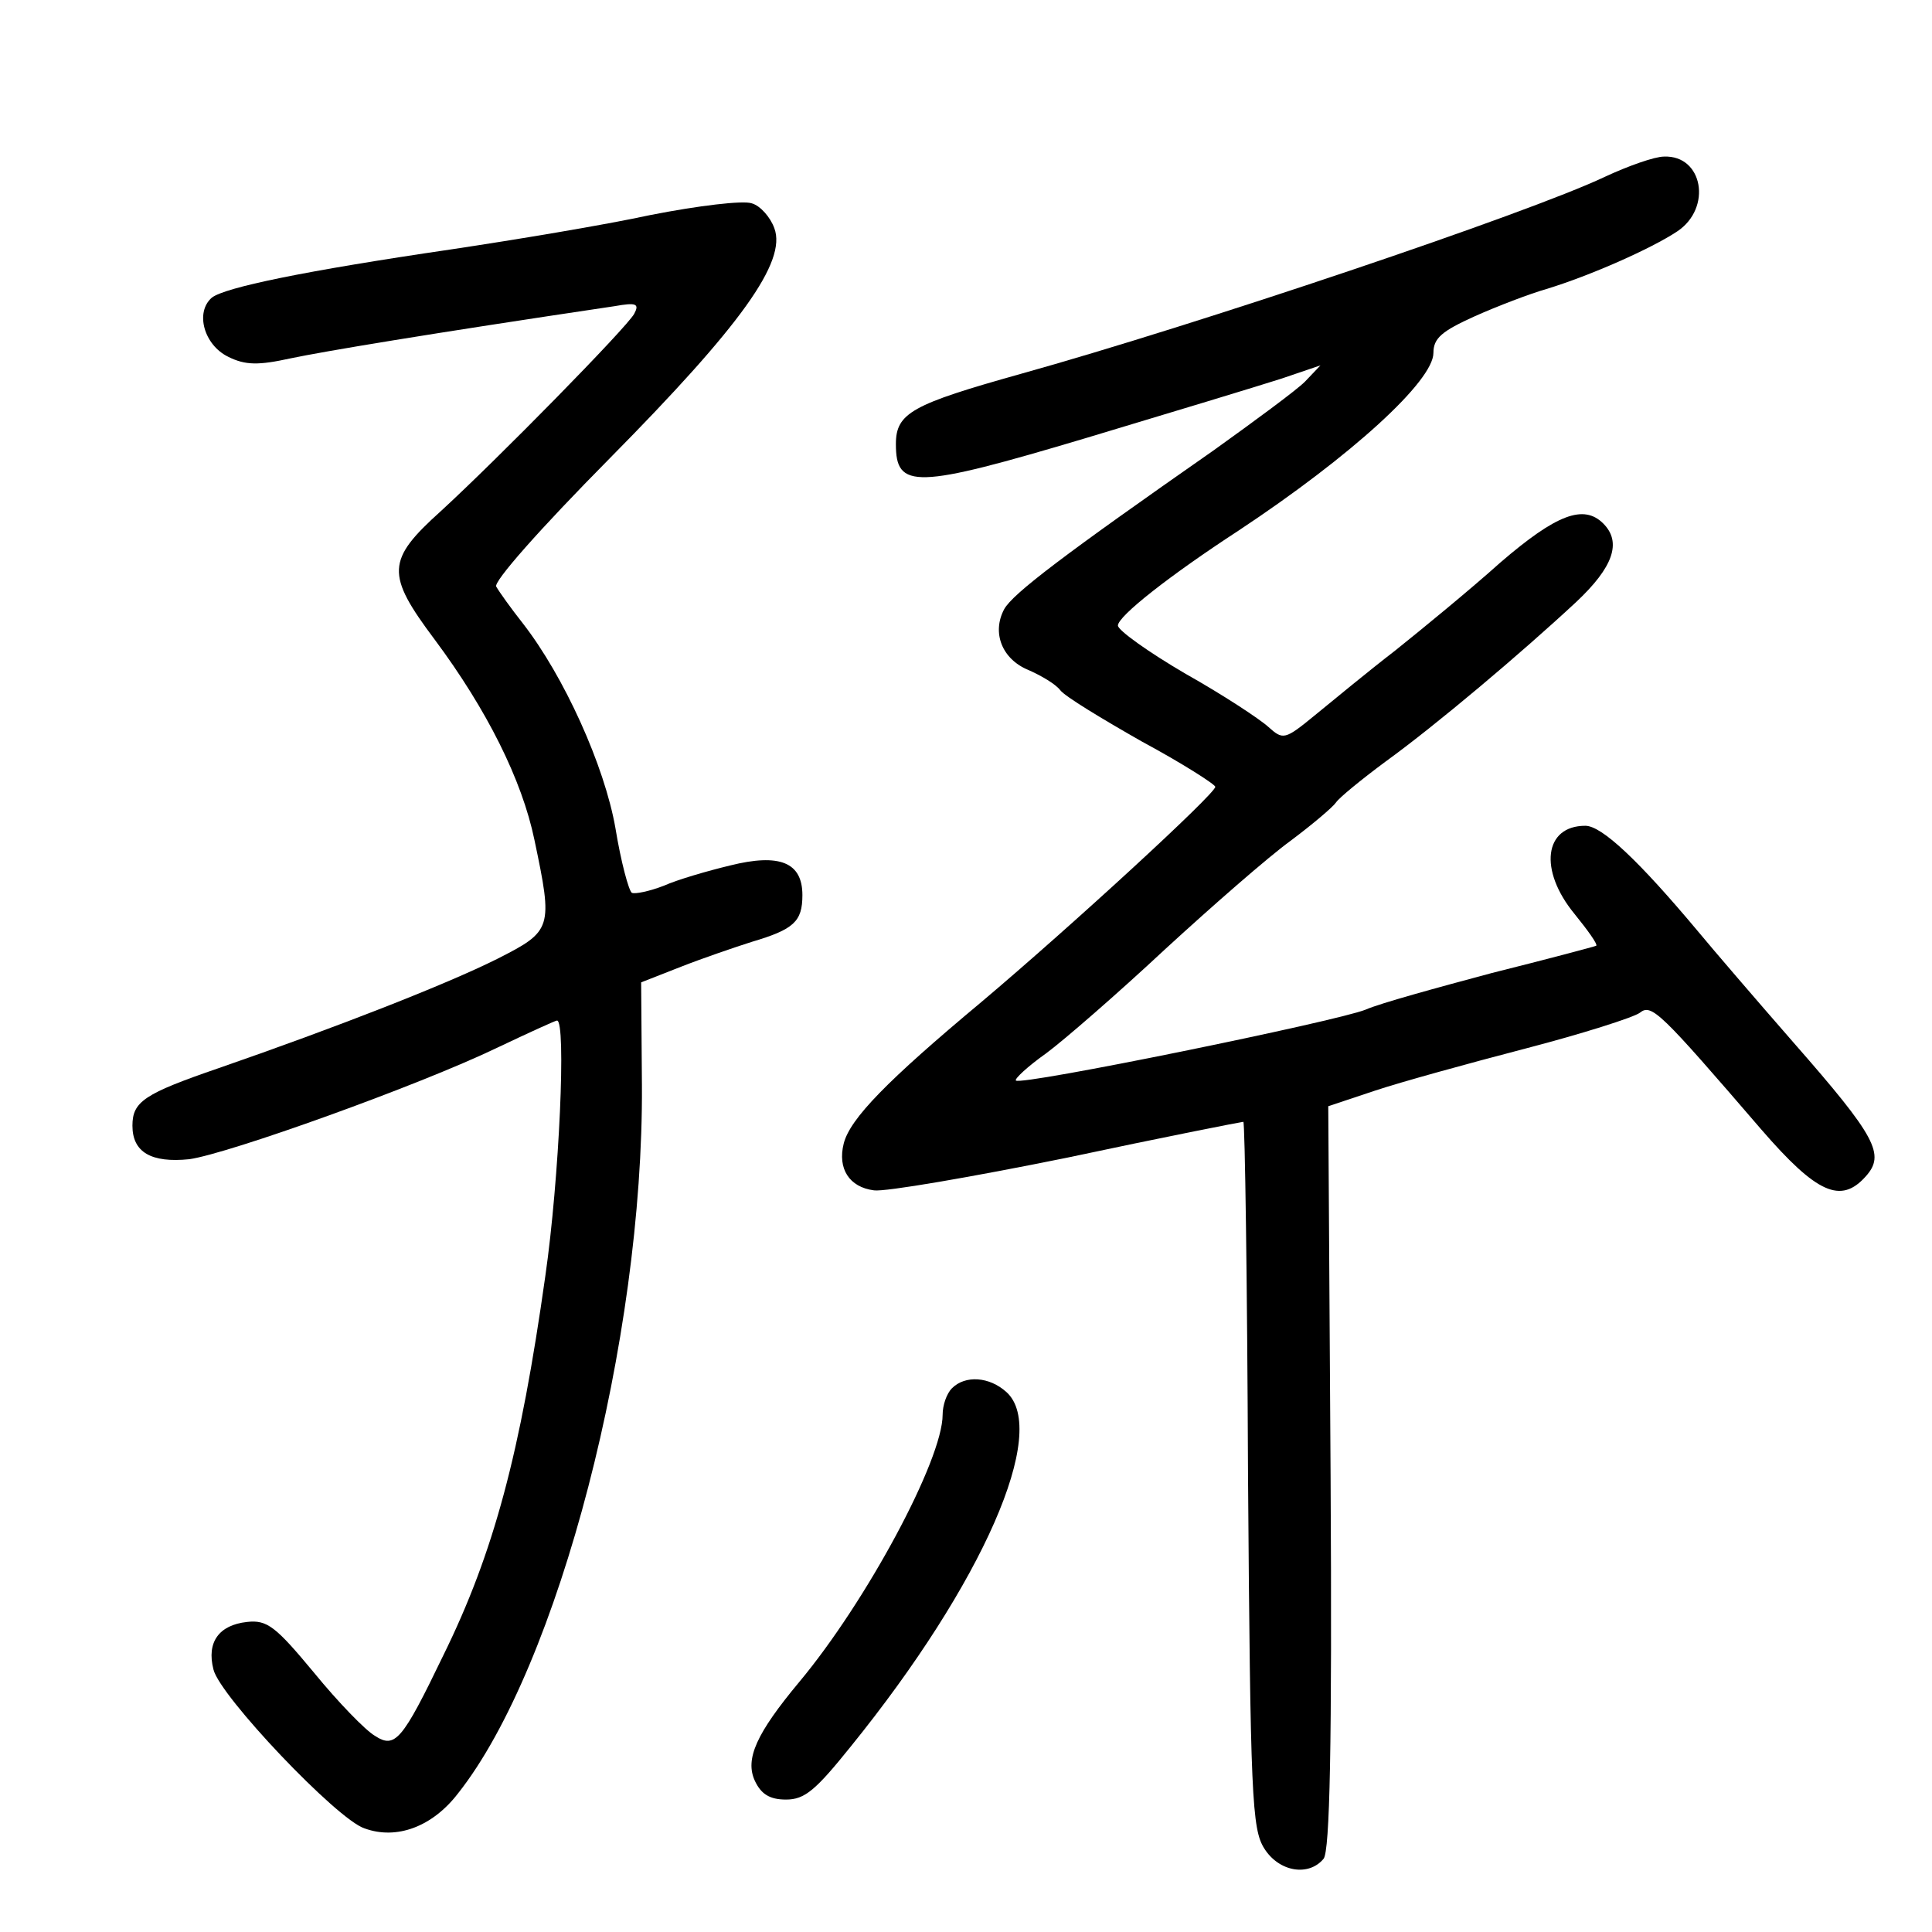 <?xml version="1.0" standalone="no"?>
<!DOCTYPE svg PUBLIC "-//W3C//DTD SVG 20010904//EN"
 "http://www.w3.org/TR/2001/REC-SVG-20010904/DTD/svg10.dtd">
<svg version="1.0" xmlns="http://www.w3.org/2000/svg"
 width="248pt" height="248pt" viewBox="0 0 248 248"
 preserveAspectRatio="xMidYMid meet">
<g transform="translate(0,248) scale(0.1,-0.1)"
fill="#000000" stroke="none">
<path d="M2060 2253 c-99 -47 -524 -190 -750 -253 -139 -39 -160 -50 -160 -90
0 -58 24 -58 245 8 110 33 222 67 250 76 l50 17 -20 -21 c-11 -11 -64 -50
-117 -88 -192 -134 -258 -184 -269 -204 -16 -30 -3 -64 31 -78 16 -7 35 -18
41 -26 6 -8 54 -37 105 -66 52 -28 94 -55 94 -58 0 -9 -185 -179 -300 -276
-121 -101 -169 -150 -177 -182 -8 -32 7 -56 39 -60 14 -2 125 17 248 42 122
26 224 46 226 46 2 0 5 -204 6 -453 3 -414 5 -455 21 -480 19 -30 57 -36 76
-13 8 10 11 144 9 490 l-3 476 60 20 c33 11 120 35 193 54 73 19 139 40 147
46 15 12 26 1 156 -150 71 -82 102 -96 134 -60 25 28 14 50 -93 172 -48 55
-103 119 -122 142 -77 92 -124 136 -145 136 -53 0 -60 -57 -14 -113 17 -21 30
-39 28 -41 -2 -1 -62 -17 -134 -35 -71 -19 -144 -39 -162 -47 -37 -15 -443
-98 -449 -91 -2 2 15 18 39 35 23 17 92 77 152 133 61 56 133 119 162 140 28
21 54 43 58 49 4 6 32 29 63 52 65 47 174 139 245 205 48 45 59 77 35 101 -25
25 -60 12 -132 -50 -39 -35 -100 -85 -135 -113 -35 -27 -81 -65 -103 -83 -39
-32 -41 -32 -60 -15 -11 10 -58 41 -106 68 -48 28 -87 56 -87 62 0 12 66 64
155 122 145 96 250 192 250 228 0 19 11 28 53 47 29 13 71 29 92 35 56 17 135
52 168 74 45 30 33 98 -17 96 -12 0 -46 -12 -76 -26z"/>
<path d="M835 2204 c-60 -13 -175 -32 -255 -44 -191 -28 -291 -49 -308 -62
-22 -19 -10 -61 21 -76 22 -11 39 -11 80 -2 43 9 174 31 416 67 28 5 32 3 25
-10 -11 -19 -175 -186 -248 -253 -70 -63 -71 -81 -8 -165 67 -90 112 -180 128
-257 24 -114 23 -117 -48 -153 -64 -32 -204 -87 -357 -140 -96 -33 -111 -43
-111 -74 0 -34 24 -48 73 -43 50 7 293 94 395 143 40 19 75 35 77 35 12 0 3
-203 -15 -328 -32 -227 -66 -355 -131 -487 -53 -110 -62 -120 -88 -103 -12 7
-47 43 -78 81 -49 59 -60 68 -86 65 -36 -4 -52 -26 -43 -61 8 -34 159 -193
194 -204 41 -15 87 2 120 45 129 163 238 583 236 909 l-1 132 51 20 c28 11 69
25 91 32 54 16 65 26 65 60 0 42 -29 54 -93 38 -29 -7 -67 -18 -85 -26 -18 -7
-37 -11 -41 -9 -4 3 -14 40 -21 83 -14 80 -66 195 -119 263 -15 19 -30 40 -34
47 -4 6 55 73 146 165 168 170 227 252 211 295 -5 14 -18 29 -29 32 -11 4 -69
-3 -130 -15z"/>
<path d="M1222 698 c-7 -7 -12 -22 -12 -34 0 -58 -98 -240 -184 -343 -55 -66
-70 -99 -57 -127 8 -17 19 -24 40 -24 24 0 38 12 83 68 170 210 255 405 200
455 -22 20 -53 22 -70 5z"/>
</g>
</svg>
